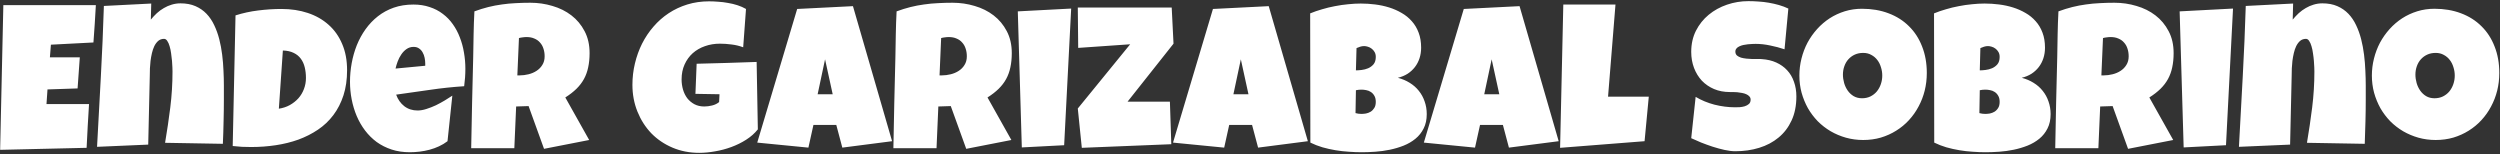 <svg width="584" height="36" viewBox="0 0 584 36" fill="none" xmlns="http://www.w3.org/2000/svg">
<rect x="0" y="0" width="584" height="36" fill="#333333" stroke="none"/>
<path d="M22.391 1.203C22.297 2.672 22.211 4.125 22.133 5.562C22.055 7 21.953 8.453 21.828 9.922L11.891 10.438L11.656 13.391H18.641L18.125 20.656L11.094 20.891L10.859 24.312H16.672H20.797C20.703 26.031 20.602 27.742 20.492 29.445C20.398 31.133 20.312 32.828 20.234 34.531L0.031 35L0.781 1.203H22.391ZM52.297 23.141C52.297 24.906 52.273 26.656 52.227 28.391C52.195 30.109 52.141 31.844 52.062 33.594L38.562 33.359C39.031 30.594 39.438 27.836 39.781 25.086C40.125 22.32 40.297 19.531 40.297 16.719C40.297 16.516 40.289 16.188 40.273 15.734C40.258 15.281 40.227 14.773 40.18 14.211C40.133 13.633 40.062 13.047 39.969 12.453C39.891 11.844 39.773 11.289 39.617 10.789C39.477 10.289 39.297 9.883 39.078 9.57C38.875 9.242 38.625 9.078 38.328 9.078C37.797 9.078 37.344 9.234 36.969 9.547C36.609 9.859 36.305 10.266 36.055 10.766C35.82 11.25 35.633 11.797 35.492 12.406C35.352 13.016 35.242 13.625 35.164 14.234C35.102 14.844 35.055 15.422 35.023 15.969C35.008 16.5 35 16.938 35 17.281C34.922 20.047 34.859 22.797 34.812 25.531C34.766 28.25 34.703 31 34.625 33.781L22.672 34.297C22.984 28.781 23.281 23.297 23.562 17.844C23.859 12.391 24.094 6.906 24.266 1.391L35.328 0.828L35.234 4.578C35.672 4.047 36.141 3.547 36.641 3.078C37.156 2.609 37.703 2.211 38.281 1.883C38.859 1.539 39.469 1.273 40.109 1.086C40.766 0.883 41.453 0.781 42.172 0.781C43.5 0.781 44.664 1 45.664 1.438C46.664 1.875 47.523 2.469 48.242 3.219C48.961 3.969 49.562 4.859 50.047 5.891C50.531 6.906 50.922 7.992 51.219 9.148C51.516 10.305 51.742 11.516 51.898 12.781C52.055 14.031 52.156 15.266 52.203 16.484C52.266 17.703 52.297 18.883 52.297 20.023C52.297 21.164 52.297 22.203 52.297 23.141ZM81.078 16.391C81.078 18.578 80.797 20.539 80.234 22.273C79.672 24.008 78.883 25.547 77.867 26.891C76.867 28.219 75.672 29.352 74.281 30.289C72.891 31.227 71.367 32 69.711 32.609C68.055 33.203 66.289 33.641 64.414 33.922C62.555 34.203 60.641 34.344 58.672 34.344C57.938 34.344 57.219 34.328 56.516 34.297C55.812 34.25 55.094 34.188 54.359 34.109L55.016 3.594C56.734 3.047 58.5 2.664 60.312 2.445C62.141 2.211 63.953 2.094 65.75 2.094C67.984 2.094 70.039 2.406 71.914 3.031C73.789 3.656 75.406 4.578 76.766 5.797C78.125 7 79.18 8.492 79.93 10.273C80.695 12.039 81.078 14.078 81.078 16.391ZM65.141 25.391C66.078 25.25 66.93 24.969 67.695 24.547C68.477 24.109 69.148 23.578 69.711 22.953C70.273 22.312 70.703 21.594 71 20.797C71.312 19.984 71.469 19.125 71.469 18.219C71.469 17.328 71.375 16.5 71.188 15.734C71 14.953 70.695 14.281 70.273 13.719C69.852 13.141 69.297 12.688 68.609 12.359C67.922 12.016 67.078 11.828 66.078 11.797L65.141 25.391ZM108.711 16.062C108.711 17.422 108.617 18.781 108.43 20.141C105.758 20.312 103.102 20.594 100.461 20.984C97.82 21.359 95.18 21.734 92.539 22.109C92.945 23.234 93.578 24.133 94.438 24.805C95.312 25.477 96.352 25.812 97.555 25.812C98.18 25.812 98.859 25.695 99.594 25.461C100.344 25.227 101.086 24.938 101.82 24.594C102.555 24.234 103.258 23.852 103.93 23.445C104.602 23.039 105.18 22.672 105.664 22.344L104.539 32.984C103.93 33.453 103.266 33.852 102.547 34.18C101.844 34.508 101.109 34.773 100.344 34.977C99.578 35.18 98.805 35.328 98.023 35.422C97.242 35.516 96.477 35.562 95.727 35.562C94.18 35.562 92.766 35.352 91.484 34.93C90.203 34.508 89.039 33.922 87.992 33.172C86.961 32.406 86.055 31.508 85.273 30.477C84.492 29.445 83.844 28.32 83.328 27.102C82.812 25.883 82.422 24.594 82.156 23.234C81.891 21.875 81.758 20.5 81.758 19.109C81.758 17.656 81.891 16.203 82.156 14.75C82.422 13.297 82.82 11.898 83.352 10.555C83.898 9.211 84.578 7.969 85.391 6.828C86.219 5.672 87.18 4.664 88.273 3.805C89.367 2.945 90.602 2.273 91.977 1.789C93.367 1.305 94.898 1.062 96.57 1.062C97.961 1.062 99.227 1.258 100.367 1.648C101.523 2.023 102.547 2.555 103.438 3.242C104.344 3.914 105.125 4.719 105.781 5.656C106.453 6.594 107 7.625 107.422 8.75C107.859 9.859 108.18 11.039 108.383 12.289C108.602 13.523 108.711 14.781 108.711 16.062ZM99.336 14.844C99.336 14.406 99.289 13.961 99.195 13.508C99.102 13.039 98.945 12.617 98.727 12.242C98.523 11.867 98.25 11.562 97.906 11.328C97.562 11.078 97.133 10.953 96.617 10.953C95.992 10.953 95.438 11.125 94.953 11.469C94.484 11.797 94.078 12.219 93.734 12.734C93.391 13.234 93.109 13.781 92.891 14.375C92.672 14.969 92.508 15.516 92.398 16.016L99.336 15.359V14.844ZM137.727 12.406C137.727 13.625 137.617 14.734 137.398 15.734C137.195 16.719 136.867 17.625 136.414 18.453C135.961 19.281 135.375 20.047 134.656 20.75C133.938 21.453 133.07 22.125 132.055 22.766L137.633 32.703L127.086 34.766L123.477 24.781L120.57 24.875L120.148 34.625H110.07C110.148 31.062 110.219 27.516 110.281 23.984C110.359 20.453 110.445 16.906 110.539 13.344C110.57 11.547 110.602 9.766 110.633 8C110.664 6.234 110.727 4.453 110.82 2.656C111.914 2.25 112.992 1.914 114.055 1.648C115.117 1.383 116.18 1.18 117.242 1.039C118.32 0.883 119.406 0.781 120.5 0.734C121.609 0.672 122.742 0.641 123.898 0.641C125.68 0.641 127.398 0.891 129.055 1.391C130.727 1.875 132.203 2.609 133.484 3.594C134.766 4.578 135.789 5.805 136.555 7.273C137.336 8.742 137.727 10.453 137.727 12.406ZM127.227 13.156C127.227 12.5 127.133 11.898 126.945 11.352C126.773 10.805 126.508 10.336 126.148 9.945C125.805 9.539 125.367 9.227 124.836 9.008C124.32 8.773 123.711 8.656 123.008 8.656C122.695 8.656 122.391 8.68 122.094 8.727C121.797 8.758 121.508 8.812 121.227 8.891L120.852 17.609H121.414C122.086 17.609 122.766 17.523 123.453 17.352C124.156 17.18 124.781 16.914 125.328 16.555C125.891 16.195 126.344 15.734 126.688 15.172C127.047 14.609 127.227 13.938 127.227 13.156ZM177.031 30.219C176.297 31.141 175.391 31.945 174.312 32.633C173.234 33.32 172.078 33.891 170.844 34.344C169.609 34.797 168.344 35.133 167.047 35.352C165.75 35.586 164.516 35.703 163.344 35.703C161.078 35.703 158.992 35.297 157.086 34.484C155.18 33.672 153.531 32.555 152.141 31.133C150.766 29.695 149.688 28.008 148.906 26.07C148.125 24.133 147.734 22.047 147.734 19.812C147.734 18.109 147.93 16.445 148.32 14.82C148.711 13.18 149.266 11.641 149.984 10.203C150.719 8.75 151.609 7.422 152.656 6.219C153.703 5 154.891 3.953 156.219 3.078C157.547 2.203 159 1.523 160.578 1.039C162.156 0.555 163.844 0.312 165.641 0.312C166.312 0.312 167.031 0.344 167.797 0.406C168.562 0.453 169.32 0.547 170.07 0.688C170.836 0.812 171.578 0.992 172.297 1.227C173.016 1.461 173.672 1.75 174.266 2.094L173.609 11.047C172.734 10.719 171.828 10.5 170.891 10.391C169.969 10.266 169.062 10.203 168.172 10.203C166.922 10.203 165.75 10.398 164.656 10.789C163.578 11.164 162.633 11.711 161.82 12.43C161.023 13.148 160.391 14.023 159.922 15.055C159.453 16.086 159.219 17.25 159.219 18.547C159.219 19.359 159.328 20.148 159.547 20.914C159.766 21.664 160.094 22.336 160.531 22.93C160.984 23.508 161.539 23.977 162.195 24.336C162.867 24.695 163.641 24.875 164.516 24.875C165.109 24.875 165.719 24.797 166.344 24.641C166.984 24.484 167.531 24.219 167.984 23.844L168.078 22.016L162.453 21.922L162.734 14.891C165.062 14.812 167.391 14.75 169.719 14.703C172.047 14.641 174.391 14.562 176.75 14.469L177.031 30.219ZM208.391 32.984L196.766 34.484L195.359 29.188H190.016L188.844 34.484L176.891 33.312L186.219 2.094L199.25 1.438L208.391 32.984ZM194.516 22.016L192.734 13.859L191 22.016H194.516ZM236.352 12.406C236.352 13.625 236.242 14.734 236.023 15.734C235.82 16.719 235.492 17.625 235.039 18.453C234.586 19.281 234 20.047 233.281 20.75C232.562 21.453 231.695 22.125 230.68 22.766L236.258 32.703L225.711 34.766L222.102 24.781L219.195 24.875L218.773 34.625H208.695C208.773 31.062 208.844 27.516 208.906 23.984C208.984 20.453 209.07 16.906 209.164 13.344C209.195 11.547 209.227 9.766 209.258 8C209.289 6.234 209.352 4.453 209.445 2.656C210.539 2.25 211.617 1.914 212.68 1.648C213.742 1.383 214.805 1.18 215.867 1.039C216.945 0.883 218.031 0.781 219.125 0.734C220.234 0.672 221.367 0.641 222.523 0.641C224.305 0.641 226.023 0.891 227.68 1.391C229.352 1.875 230.828 2.609 232.109 3.594C233.391 4.578 234.414 5.805 235.18 7.273C235.961 8.742 236.352 10.453 236.352 12.406ZM225.852 13.156C225.852 12.5 225.758 11.898 225.57 11.352C225.398 10.805 225.133 10.336 224.773 9.945C224.43 9.539 223.992 9.227 223.461 9.008C222.945 8.773 222.336 8.656 221.633 8.656C221.32 8.656 221.016 8.68 220.719 8.727C220.422 8.758 220.133 8.812 219.852 8.891L219.477 17.609H220.039C220.711 17.609 221.391 17.523 222.078 17.352C222.781 17.18 223.406 16.914 223.953 16.555C224.516 16.195 224.969 15.734 225.312 15.172C225.672 14.609 225.852 13.938 225.852 13.156ZM250.227 2L248.586 33.922L238.695 34.438L237.758 2.656L250.227 2ZM274.133 10.203L263.398 23.75H273.289L273.617 33.688L252.711 34.531L251.773 25.344L264.008 10.344L251.867 11.188L251.773 1.766H273.711L274.133 10.203ZM305.516 32.984L293.891 34.484L292.484 29.188H287.141L285.969 34.484L274.016 33.312L283.344 2.094L296.375 1.438L305.516 32.984ZM291.641 22.016L289.859 13.859L288.125 22.016H291.641ZM333.289 26.656C333.289 27.953 333.047 29.07 332.562 30.008C332.094 30.945 331.461 31.742 330.664 32.398C329.867 33.055 328.945 33.594 327.898 34.016C326.867 34.422 325.789 34.742 324.664 34.977C323.539 35.211 322.406 35.367 321.266 35.445C320.141 35.523 319.086 35.562 318.102 35.562C317.133 35.562 316.125 35.523 315.078 35.445C314.047 35.383 313.016 35.266 311.984 35.094C310.953 34.922 309.938 34.695 308.938 34.414C307.938 34.117 306.992 33.75 306.102 33.312L306.055 3.125C306.93 2.766 307.859 2.445 308.844 2.164C309.828 1.867 310.828 1.625 311.844 1.438C312.875 1.234 313.898 1.086 314.914 0.992C315.93 0.883 316.914 0.828 317.867 0.828C318.977 0.828 320.094 0.898 321.219 1.039C322.359 1.18 323.453 1.414 324.5 1.742C325.547 2.07 326.523 2.5 327.43 3.031C328.336 3.547 329.125 4.188 329.797 4.953C330.484 5.719 331.016 6.609 331.391 7.625C331.781 8.641 331.977 9.812 331.977 11.141C331.977 12.016 331.852 12.836 331.602 13.602C331.352 14.367 330.992 15.055 330.523 15.664C330.055 16.273 329.484 16.797 328.812 17.234C328.141 17.656 327.383 17.969 326.539 18.172C327.555 18.438 328.477 18.828 329.305 19.344C330.148 19.859 330.859 20.484 331.438 21.219C332.031 21.953 332.484 22.781 332.797 23.703C333.125 24.625 333.289 25.609 333.289 26.656ZM321.383 13.297C321.383 12.844 321.289 12.461 321.102 12.148C320.914 11.82 320.68 11.555 320.398 11.352C320.133 11.148 319.836 11 319.508 10.906C319.195 10.812 318.914 10.766 318.664 10.766C318.352 10.766 318.047 10.812 317.75 10.906C317.453 11 317.164 11.109 316.883 11.234L316.742 16.438C317.102 16.438 317.547 16.406 318.078 16.344C318.609 16.281 319.117 16.148 319.602 15.945C320.102 15.727 320.523 15.414 320.867 15.008C321.211 14.586 321.383 14.016 321.383 13.297ZM318.055 20.938C317.602 20.938 317.164 20.984 316.742 21.078L316.648 26.422C316.883 26.469 317.109 26.516 317.328 26.562C317.562 26.594 317.789 26.609 318.008 26.609C318.336 26.609 318.695 26.578 319.086 26.516C319.477 26.438 319.844 26.297 320.188 26.094C320.531 25.875 320.812 25.586 321.031 25.227C321.266 24.867 321.383 24.391 321.383 23.797C321.383 23.203 321.266 22.719 321.031 22.344C320.812 21.969 320.539 21.68 320.211 21.477C319.883 21.258 319.523 21.117 319.133 21.055C318.742 20.977 318.383 20.938 318.055 20.938ZM364.109 32.984L352.484 34.484L351.078 29.188H345.734L344.562 34.484L332.609 33.312L341.938 2.094L354.969 1.438L364.109 32.984ZM350.234 22.016L348.453 13.859L346.719 22.016H350.234ZM385.156 22.578L384.172 32.984L364.438 34.531L365.188 1.062H377.375L375.641 22.578H385.156ZM419.633 22.531C419.633 24.672 419.258 26.547 418.508 28.156C417.773 29.75 416.758 31.078 415.461 32.141C414.18 33.203 412.672 34 410.938 34.531C409.219 35.062 407.367 35.328 405.383 35.328C404.617 35.328 403.773 35.227 402.852 35.023C401.945 34.82 401.023 34.57 400.086 34.273C399.148 33.961 398.242 33.633 397.367 33.289C396.508 32.93 395.742 32.594 395.07 32.281L396.102 22.625C397.43 23.422 398.898 24.031 400.508 24.453C402.133 24.859 403.727 25.062 405.289 25.062C405.586 25.062 405.945 25.055 406.367 25.039C406.789 25.008 407.188 24.938 407.562 24.828C407.953 24.703 408.281 24.523 408.547 24.289C408.812 24.055 408.945 23.719 408.945 23.281C408.945 22.984 408.852 22.734 408.664 22.531C408.477 22.312 408.234 22.141 407.938 22.016C407.641 21.875 407.305 21.773 406.93 21.711C406.555 21.633 406.188 21.578 405.828 21.547C405.469 21.516 405.133 21.5 404.82 21.5C404.508 21.5 404.258 21.5 404.07 21.5C402.727 21.5 401.5 21.266 400.391 20.797C399.297 20.328 398.352 19.68 397.555 18.852C396.773 18.008 396.164 17.016 395.727 15.875C395.289 14.719 395.07 13.469 395.07 12.125C395.07 10.281 395.438 8.633 396.172 7.18C396.922 5.711 397.914 4.469 399.148 3.453C400.398 2.422 401.828 1.633 403.438 1.086C405.047 0.539 406.711 0.266 408.43 0.266C409.195 0.266 409.984 0.297 410.797 0.359C411.609 0.406 412.414 0.5 413.211 0.641C414.023 0.781 414.812 0.961 415.578 1.18C416.344 1.398 417.07 1.672 417.758 2L416.867 11.516C415.805 11.156 414.688 10.859 413.516 10.625C412.359 10.375 411.227 10.25 410.117 10.25C409.914 10.25 409.648 10.258 409.32 10.273C409.008 10.273 408.672 10.297 408.312 10.344C407.969 10.375 407.617 10.43 407.258 10.508C406.898 10.586 406.578 10.695 406.297 10.836C406.016 10.961 405.789 11.133 405.617 11.352C405.445 11.57 405.367 11.828 405.383 12.125C405.398 12.469 405.523 12.75 405.758 12.969C406.008 13.172 406.32 13.336 406.695 13.461C407.086 13.57 407.508 13.648 407.961 13.695C408.43 13.742 408.891 13.773 409.344 13.789C409.797 13.789 410.219 13.789 410.609 13.789C411 13.773 411.32 13.781 411.57 13.812C412.82 13.891 413.945 14.156 414.945 14.609C415.945 15.062 416.789 15.664 417.477 16.414C418.18 17.164 418.711 18.062 419.07 19.109C419.445 20.141 419.633 21.281 419.633 22.531ZM450.102 17.047C450.102 18.469 449.938 19.844 449.609 21.172C449.281 22.484 448.805 23.719 448.18 24.875C447.57 26.031 446.82 27.094 445.93 28.062C445.055 29.016 444.062 29.836 442.953 30.523C441.859 31.211 440.664 31.75 439.367 32.141C438.07 32.516 436.695 32.703 435.242 32.703C433.836 32.703 432.492 32.523 431.211 32.164C429.945 31.805 428.758 31.305 427.648 30.664C426.539 30.008 425.531 29.227 424.625 28.32C423.734 27.398 422.969 26.383 422.328 25.273C421.703 24.148 421.211 22.945 420.852 21.664C420.508 20.383 420.336 19.047 420.336 17.656C420.336 16.297 420.5 14.969 420.828 13.672C421.156 12.359 421.625 11.125 422.234 9.969C422.859 8.812 423.609 7.75 424.484 6.781C425.359 5.812 426.336 4.977 427.414 4.273C428.508 3.57 429.688 3.023 430.953 2.633C432.219 2.242 433.555 2.047 434.961 2.047C437.227 2.047 439.289 2.398 441.148 3.102C443.023 3.805 444.617 4.812 445.93 6.125C447.258 7.422 448.281 9 449 10.859C449.734 12.703 450.102 14.766 450.102 17.047ZM439.695 17.656C439.695 16.984 439.594 16.336 439.391 15.711C439.203 15.07 438.922 14.508 438.547 14.023C438.172 13.523 437.703 13.125 437.141 12.828C436.594 12.516 435.961 12.359 435.242 12.359C434.508 12.359 433.852 12.492 433.273 12.758C432.695 13.023 432.195 13.391 431.773 13.859C431.367 14.312 431.055 14.852 430.836 15.477C430.617 16.086 430.508 16.734 430.508 17.422C430.508 18.078 430.602 18.734 430.789 19.391C430.977 20.047 431.258 20.641 431.633 21.172C432.008 21.703 432.469 22.133 433.016 22.461C433.578 22.789 434.227 22.953 434.961 22.953C435.695 22.953 436.352 22.812 436.93 22.531C437.523 22.234 438.023 21.844 438.43 21.359C438.836 20.859 439.148 20.289 439.367 19.648C439.586 19.008 439.695 18.344 439.695 17.656ZM479.023 26.656C479.023 27.953 478.781 29.07 478.297 30.008C477.828 30.945 477.195 31.742 476.398 32.398C475.602 33.055 474.68 33.594 473.633 34.016C472.602 34.422 471.523 34.742 470.398 34.977C469.273 35.211 468.141 35.367 467 35.445C465.875 35.523 464.82 35.562 463.836 35.562C462.867 35.562 461.859 35.523 460.812 35.445C459.781 35.383 458.75 35.266 457.719 35.094C456.688 34.922 455.672 34.695 454.672 34.414C453.672 34.117 452.727 33.75 451.836 33.312L451.789 3.125C452.664 2.766 453.594 2.445 454.578 2.164C455.562 1.867 456.562 1.625 457.578 1.438C458.609 1.234 459.633 1.086 460.648 0.992C461.664 0.883 462.648 0.828 463.602 0.828C464.711 0.828 465.828 0.898 466.953 1.039C468.094 1.18 469.188 1.414 470.234 1.742C471.281 2.07 472.258 2.5 473.164 3.031C474.07 3.547 474.859 4.188 475.531 4.953C476.219 5.719 476.75 6.609 477.125 7.625C477.516 8.641 477.711 9.812 477.711 11.141C477.711 12.016 477.586 12.836 477.336 13.602C477.086 14.367 476.727 15.055 476.258 15.664C475.789 16.273 475.219 16.797 474.547 17.234C473.875 17.656 473.117 17.969 472.273 18.172C473.289 18.438 474.211 18.828 475.039 19.344C475.883 19.859 476.594 20.484 477.172 21.219C477.766 21.953 478.219 22.781 478.531 23.703C478.859 24.625 479.023 25.609 479.023 26.656ZM467.117 13.297C467.117 12.844 467.023 12.461 466.836 12.148C466.648 11.82 466.414 11.555 466.133 11.352C465.867 11.148 465.57 11 465.242 10.906C464.93 10.812 464.648 10.766 464.398 10.766C464.086 10.766 463.781 10.812 463.484 10.906C463.188 11 462.898 11.109 462.617 11.234L462.477 16.438C462.836 16.438 463.281 16.406 463.812 16.344C464.344 16.281 464.852 16.148 465.336 15.945C465.836 15.727 466.258 15.414 466.602 15.008C466.945 14.586 467.117 14.016 467.117 13.297ZM463.789 20.938C463.336 20.938 462.898 20.984 462.477 21.078L462.383 26.422C462.617 26.469 462.844 26.516 463.062 26.562C463.297 26.594 463.523 26.609 463.742 26.609C464.07 26.609 464.43 26.578 464.82 26.516C465.211 26.438 465.578 26.297 465.922 26.094C466.266 25.875 466.547 25.586 466.766 25.227C467 24.867 467.117 24.391 467.117 23.797C467.117 23.203 467 22.719 466.766 22.344C466.547 21.969 466.273 21.68 465.945 21.477C465.617 21.258 465.258 21.117 464.867 21.055C464.477 20.977 464.117 20.938 463.789 20.938ZM507.758 12.406C507.758 13.625 507.648 14.734 507.43 15.734C507.227 16.719 506.898 17.625 506.445 18.453C505.992 19.281 505.406 20.047 504.688 20.75C503.969 21.453 503.102 22.125 502.086 22.766L507.664 32.703L497.117 34.766L493.508 24.781L490.602 24.875L490.18 34.625H480.102C480.18 31.062 480.25 27.516 480.312 23.984C480.391 20.453 480.477 16.906 480.57 13.344C480.602 11.547 480.633 9.766 480.664 8C480.695 6.234 480.758 4.453 480.852 2.656C481.945 2.25 483.023 1.914 484.086 1.648C485.148 1.383 486.211 1.18 487.273 1.039C488.352 0.883 489.438 0.781 490.531 0.734C491.641 0.672 492.773 0.641 493.93 0.641C495.711 0.641 497.43 0.891 499.086 1.391C500.758 1.875 502.234 2.609 503.516 3.594C504.797 4.578 505.82 5.805 506.586 7.273C507.367 8.742 507.758 10.453 507.758 12.406ZM497.258 13.156C497.258 12.5 497.164 11.898 496.977 11.352C496.805 10.805 496.539 10.336 496.18 9.945C495.836 9.539 495.398 9.227 494.867 9.008C494.352 8.773 493.742 8.656 493.039 8.656C492.727 8.656 492.422 8.68 492.125 8.727C491.828 8.758 491.539 8.812 491.258 8.891L490.883 17.609H491.445C492.117 17.609 492.797 17.523 493.484 17.352C494.188 17.18 494.812 16.914 495.359 16.555C495.922 16.195 496.375 15.734 496.719 15.172C497.078 14.609 497.258 13.938 497.258 13.156ZM521.633 2L519.992 33.922L510.102 34.438L509.164 2.656L521.633 2ZM552.641 23.141C552.641 24.906 552.617 26.656 552.57 28.391C552.539 30.109 552.484 31.844 552.406 33.594L538.906 33.359C539.375 30.594 539.781 27.836 540.125 25.086C540.469 22.32 540.641 19.531 540.641 16.719C540.641 16.516 540.633 16.188 540.617 15.734C540.602 15.281 540.57 14.773 540.523 14.211C540.477 13.633 540.406 13.047 540.312 12.453C540.234 11.844 540.117 11.289 539.961 10.789C539.82 10.289 539.641 9.883 539.422 9.57C539.219 9.242 538.969 9.078 538.672 9.078C538.141 9.078 537.688 9.234 537.312 9.547C536.953 9.859 536.648 10.266 536.398 10.766C536.164 11.25 535.977 11.797 535.836 12.406C535.695 13.016 535.586 13.625 535.508 14.234C535.445 14.844 535.398 15.422 535.367 15.969C535.352 16.5 535.344 16.938 535.344 17.281C535.266 20.047 535.203 22.797 535.156 25.531C535.109 28.25 535.047 31 534.969 33.781L523.016 34.297C523.328 28.781 523.625 23.297 523.906 17.844C524.203 12.391 524.438 6.906 524.609 1.391L535.672 0.828L535.578 4.578C536.016 4.047 536.484 3.547 536.984 3.078C537.5 2.609 538.047 2.211 538.625 1.883C539.203 1.539 539.812 1.273 540.453 1.086C541.109 0.883 541.797 0.781 542.516 0.781C543.844 0.781 545.008 1 546.008 1.438C547.008 1.875 547.867 2.469 548.586 3.219C549.305 3.969 549.906 4.859 550.391 5.891C550.875 6.906 551.266 7.992 551.562 9.148C551.859 10.305 552.086 11.516 552.242 12.781C552.398 14.031 552.5 15.266 552.547 16.484C552.609 17.703 552.641 18.883 552.641 20.023C552.641 21.164 552.641 22.203 552.641 23.141ZM583.836 17.047C583.836 18.469 583.672 19.844 583.344 21.172C583.016 22.484 582.539 23.719 581.914 24.875C581.305 26.031 580.555 27.094 579.664 28.062C578.789 29.016 577.797 29.836 576.688 30.523C575.594 31.211 574.398 31.75 573.102 32.141C571.805 32.516 570.43 32.703 568.977 32.703C567.57 32.703 566.227 32.523 564.945 32.164C563.68 31.805 562.492 31.305 561.383 30.664C560.273 30.008 559.266 29.227 558.359 28.32C557.469 27.398 556.703 26.383 556.062 25.273C555.438 24.148 554.945 22.945 554.586 21.664C554.242 20.383 554.07 19.047 554.07 17.656C554.07 16.297 554.234 14.969 554.562 13.672C554.891 12.359 555.359 11.125 555.969 9.969C556.594 8.812 557.344 7.75 558.219 6.781C559.094 5.812 560.07 4.977 561.148 4.273C562.242 3.57 563.422 3.023 564.688 2.633C565.953 2.242 567.289 2.047 568.695 2.047C570.961 2.047 573.023 2.398 574.883 3.102C576.758 3.805 578.352 4.812 579.664 6.125C580.992 7.422 582.016 9 582.734 10.859C583.469 12.703 583.836 14.766 583.836 17.047ZM573.43 17.656C573.43 16.984 573.328 16.336 573.125 15.711C572.938 15.07 572.656 14.508 572.281 14.023C571.906 13.523 571.438 13.125 570.875 12.828C570.328 12.516 569.695 12.359 568.977 12.359C568.242 12.359 567.586 12.492 567.008 12.758C566.43 13.023 565.93 13.391 565.508 13.859C565.102 14.312 564.789 14.852 564.57 15.477C564.352 16.086 564.242 16.734 564.242 17.422C564.242 18.078 564.336 18.734 564.523 19.391C564.711 20.047 564.992 20.641 565.367 21.172C565.742 21.703 566.203 22.133 566.75 22.461C567.312 22.789 567.961 22.953 568.695 22.953C569.43 22.953 570.086 22.812 570.664 22.531C571.258 22.234 571.758 21.844 572.164 21.359C572.57 20.859 572.883 20.289 573.102 19.648C573.32 19.008 573.43 18.344 573.43 17.656Z" fill="white"/>
</svg>
